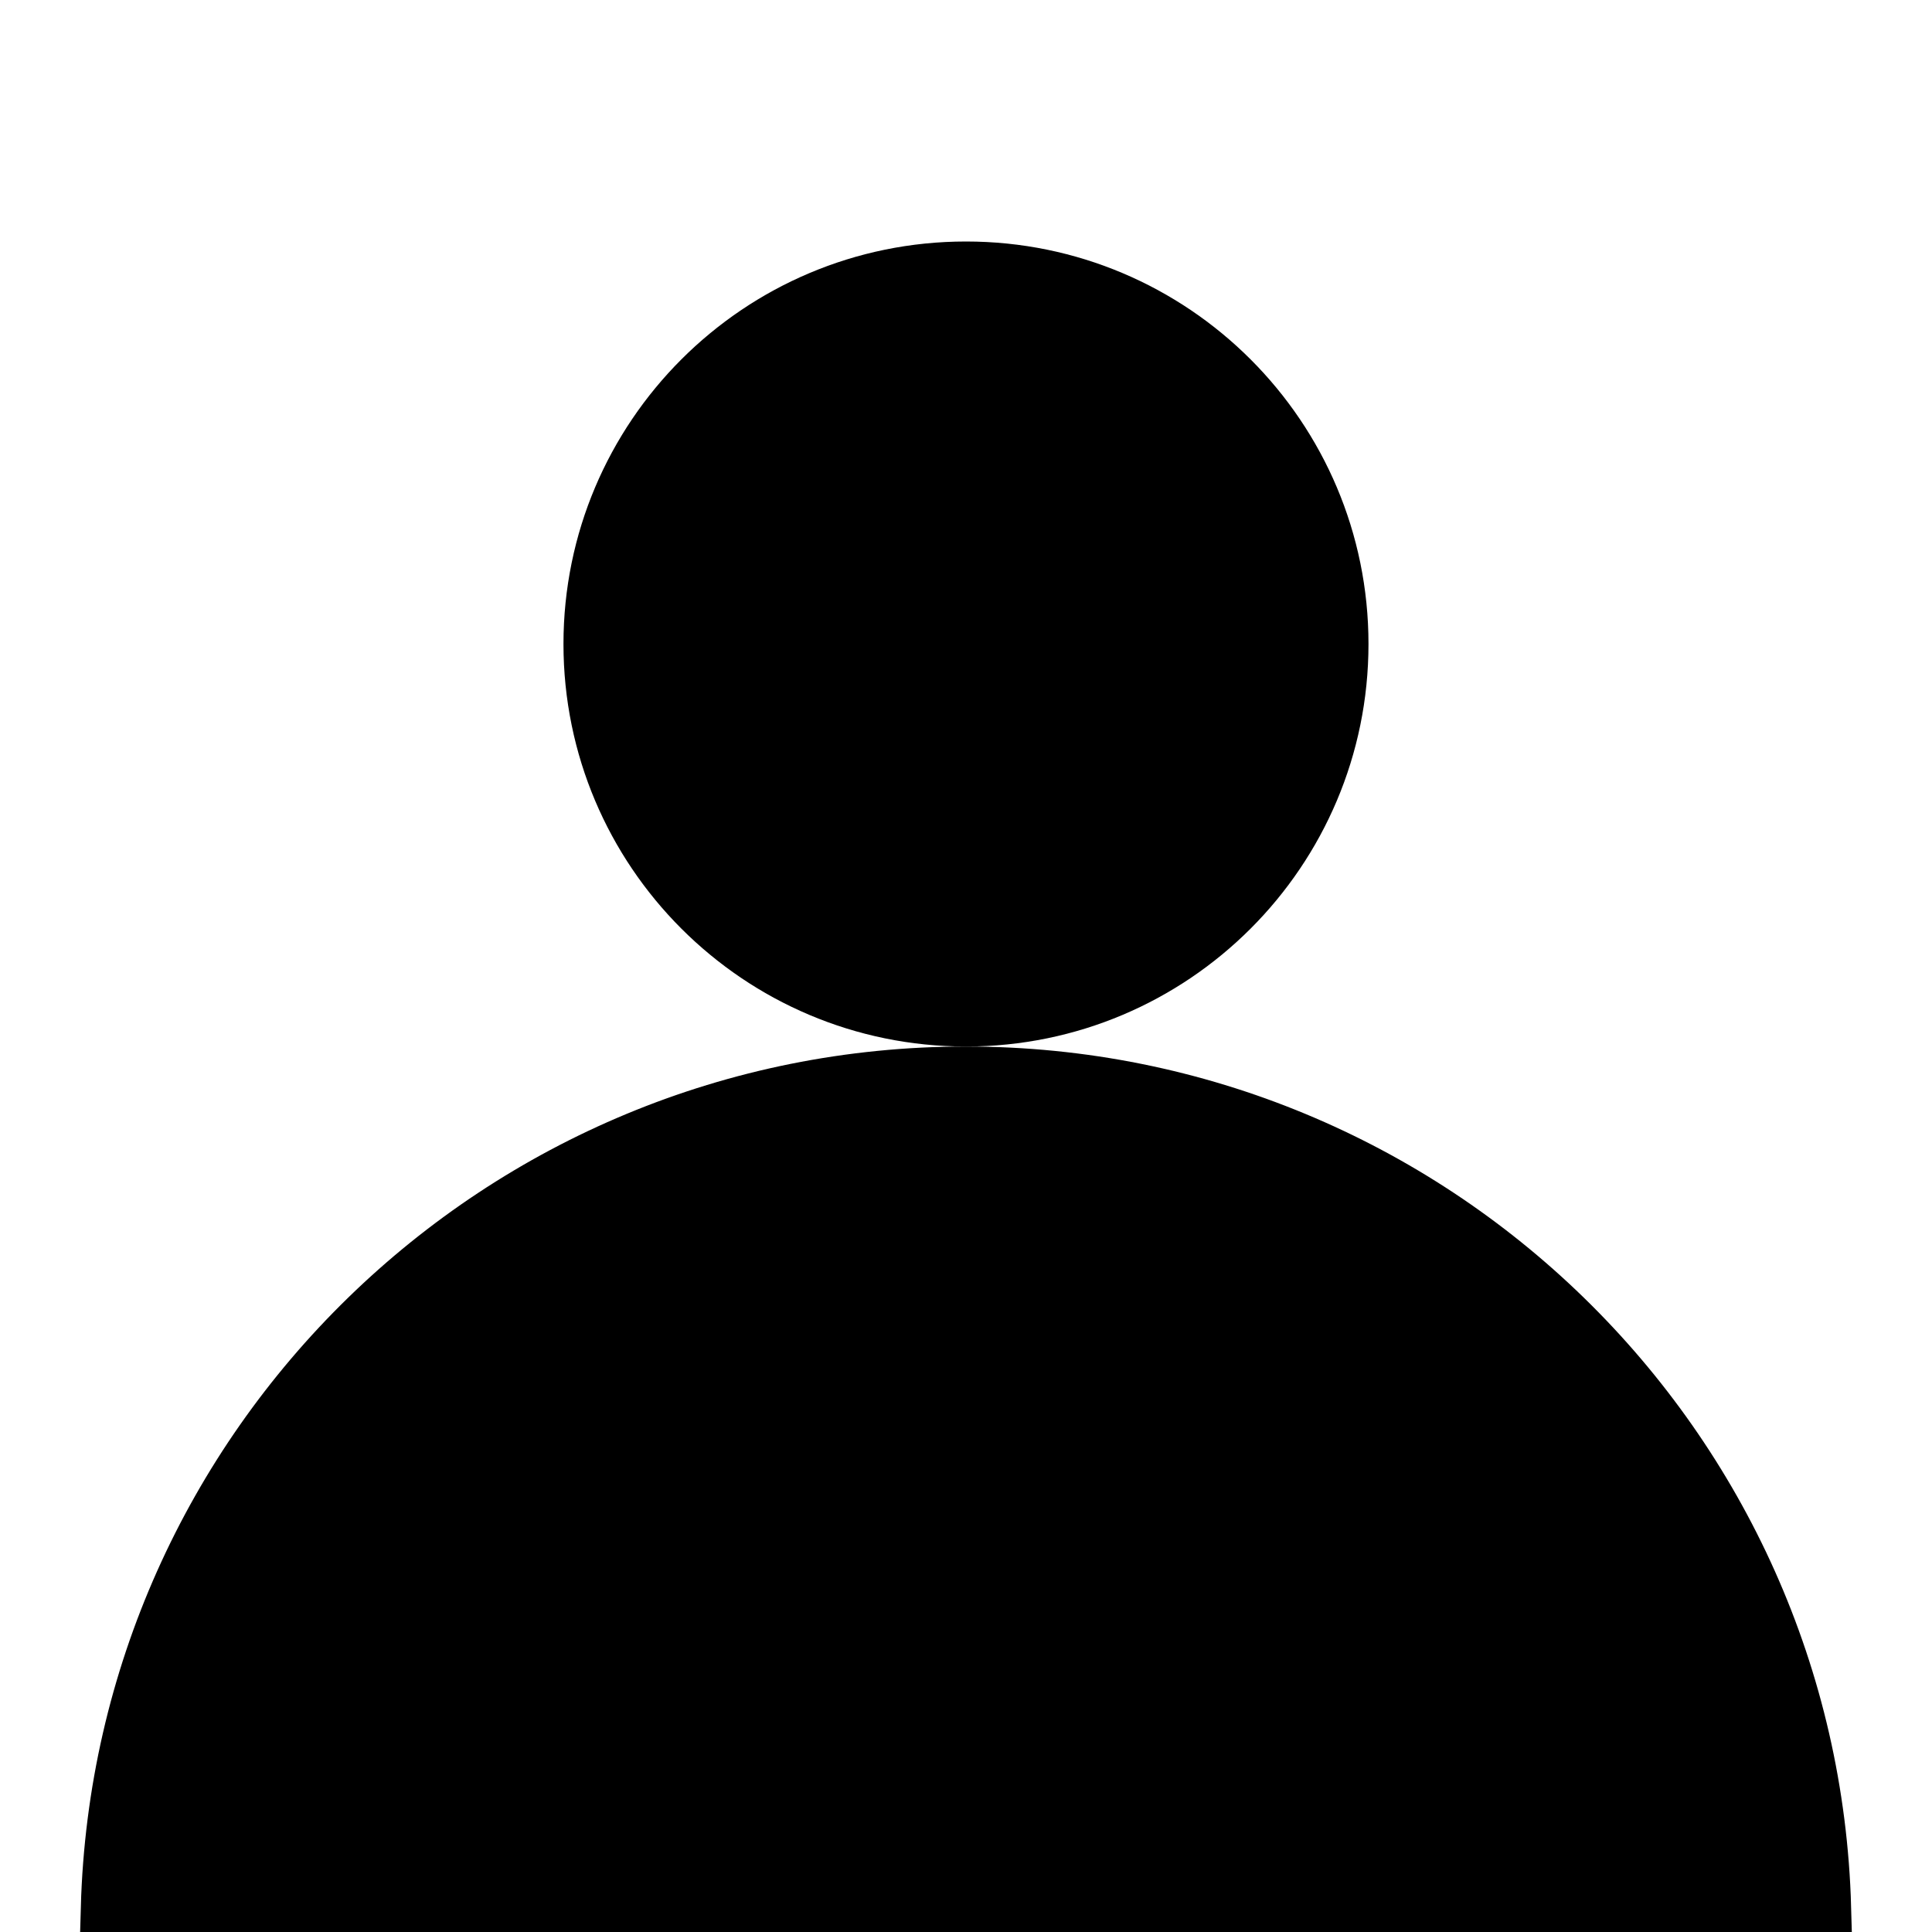 <svg width="40" height="40" viewBox="0 0 40 40" fill="none" xmlns="http://www.w3.org/2000/svg">
<path d="M27.833 13.333C27.833 17.66 24.326 21.167 20 21.167C15.674 21.167 12.166 17.66 12.166 13.333C12.166 9.007 15.674 5.5 20 5.5C24.326 5.5 27.833 9.007 27.833 13.333Z" fill="black" stroke="black"/>
<path d="M2.173 39.5C2.438 29.882 10.318 22.167 20 22.167C29.682 22.167 37.562 29.882 37.826 39.5H2.173Z" fill="black" stroke="black"/>
</svg>
